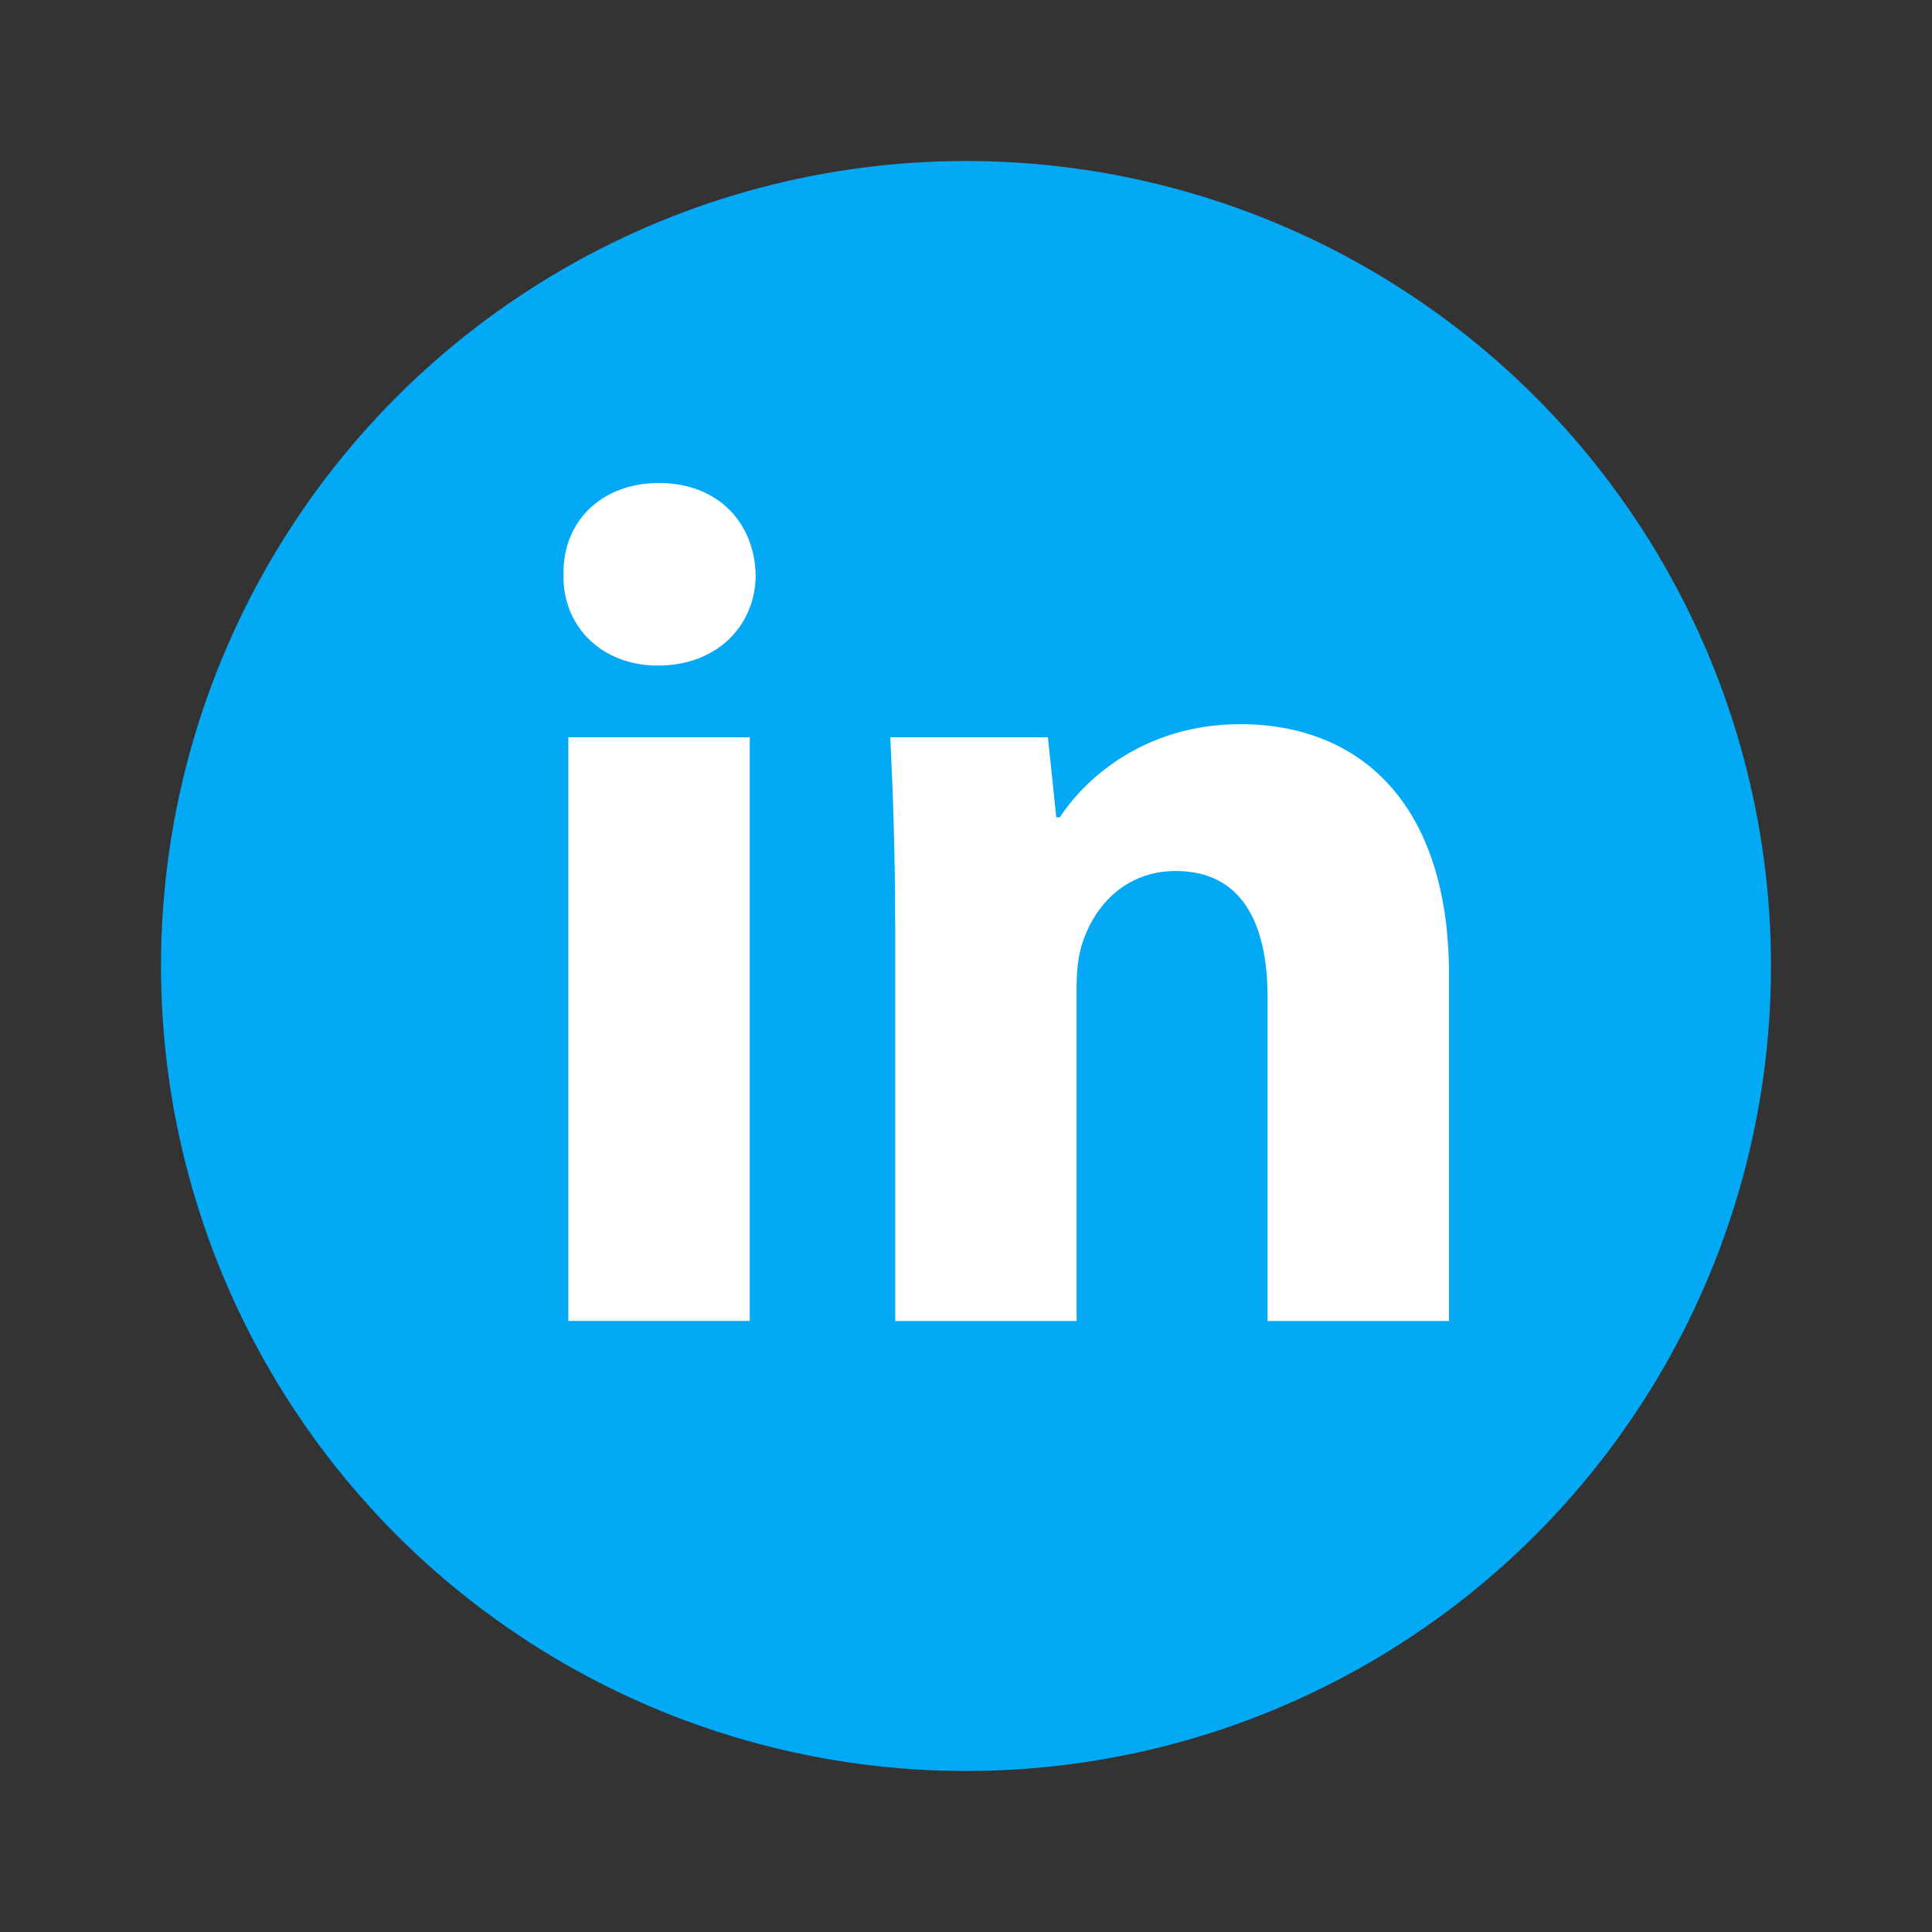 <svg width="30" height="30" viewBox="0 0 30 30" fill="none" xmlns="http://www.w3.org/2000/svg">
<rect x="0" y="0" width="30" height="30" fill="#333333" stroke="none"/>
<ellipse cx="15" cy="15" rx="12.5" ry="12.5" fill="#03A9F4"/>
<path fill-rule="evenodd" clip-rule="evenodd" d="M11.734 8.927C11.734 9.706 11.142 10.335 10.215 10.335C9.325 10.335 8.732 9.706 8.75 8.927C8.732 8.111 9.325 7.5 10.233 7.5C11.142 7.5 11.716 8.111 11.734 8.927ZM8.825 20.512V11.448H11.642V20.511H8.825V20.512Z" fill="white"/>
<path fill-rule="evenodd" clip-rule="evenodd" d="M13.9 14.34C13.9 13.21 13.863 12.246 13.825 11.449H16.272L16.402 12.691H16.458C16.829 12.116 17.755 11.245 19.257 11.245C21.11 11.245 22.5 12.469 22.5 15.137V20.513H19.683V15.49C19.683 14.322 19.276 13.525 18.256 13.525C17.477 13.525 17.014 14.062 16.829 14.581C16.755 14.767 16.718 15.026 16.718 15.286V20.513H13.901V14.34H13.9Z" fill="white"/>
</svg>
